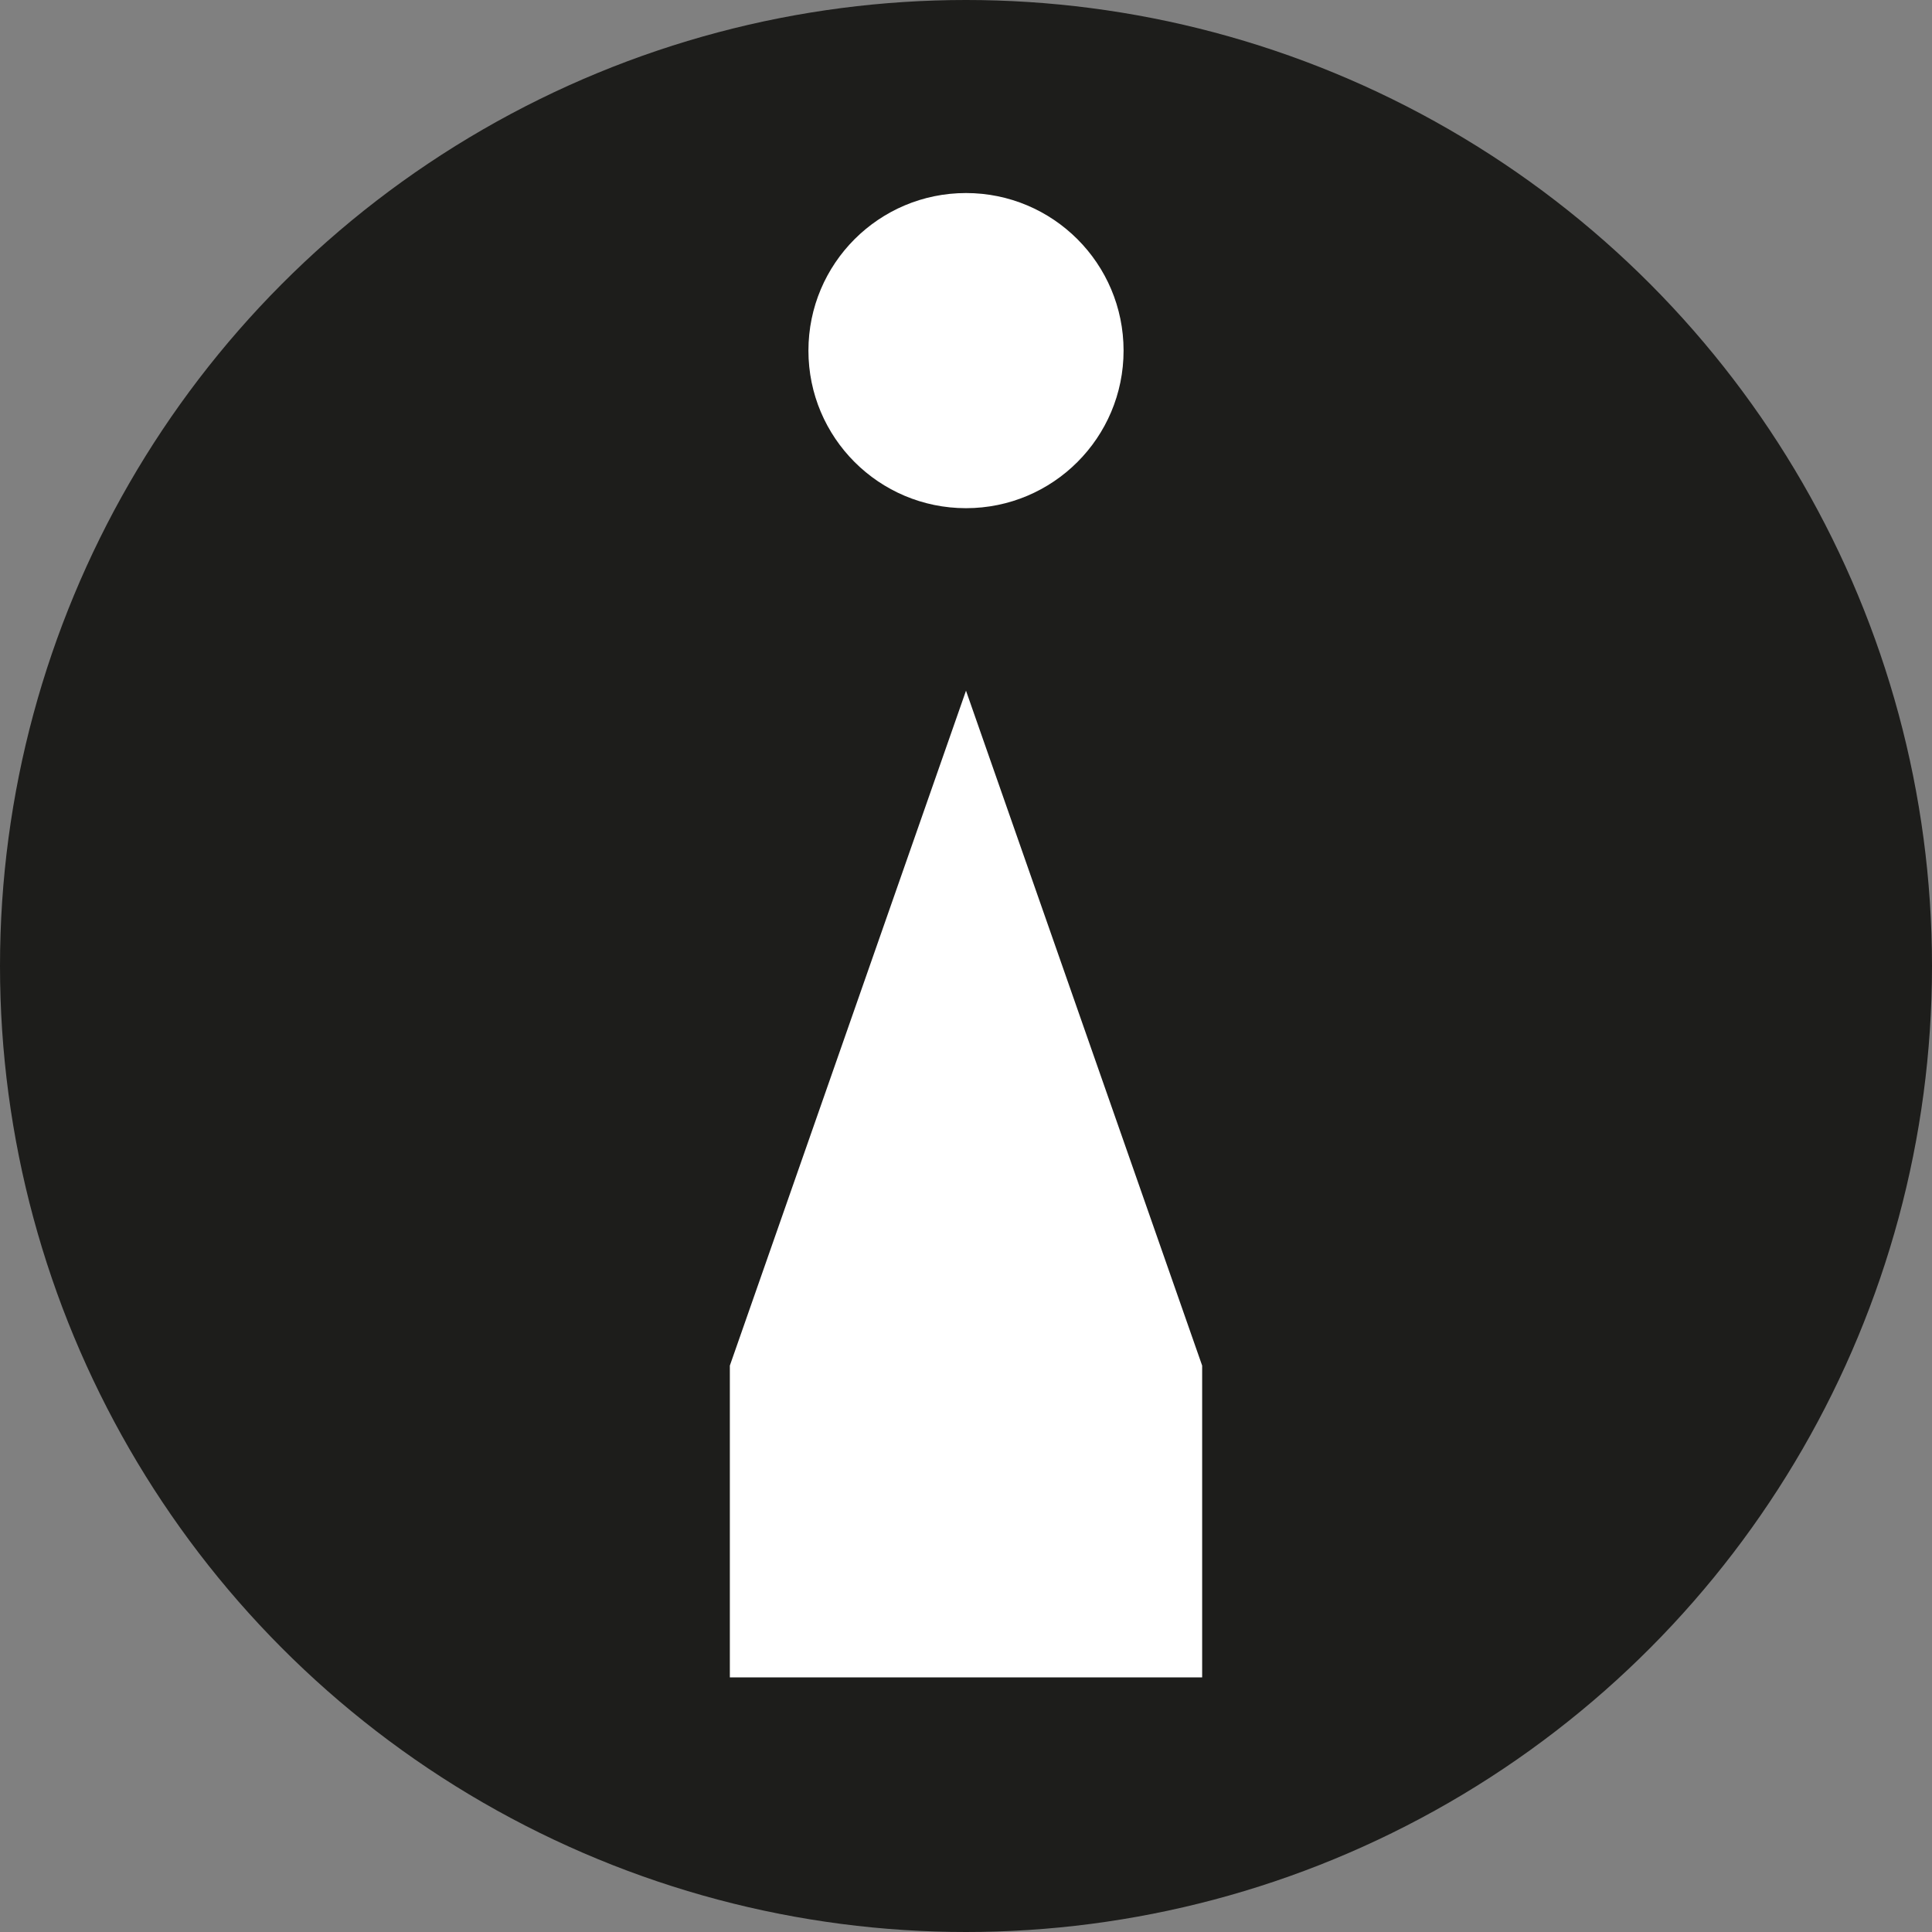 <?xml version="1.0" encoding="UTF-8"?><svg id="a" xmlns="http://www.w3.org/2000/svg" width="512" height="512" viewBox="0 0 512 512"><rect x="0" y="0" width="512" height="512" fill="#808080" stroke="none"/><circle cx="256" cy="256" r="256" fill="#1d1d1b" stroke-width="0"/><polygon points="318.583 361.9 318.583 444.529 193.417 444.529 193.417 361.9 255.965 183.141 256 183.001 256.035 183.141 318.583 361.9" fill="#fff" stroke-width="0"/><circle cx="256" cy="92.916" r="41.758" fill="#fff" stroke-width="0"/></svg>